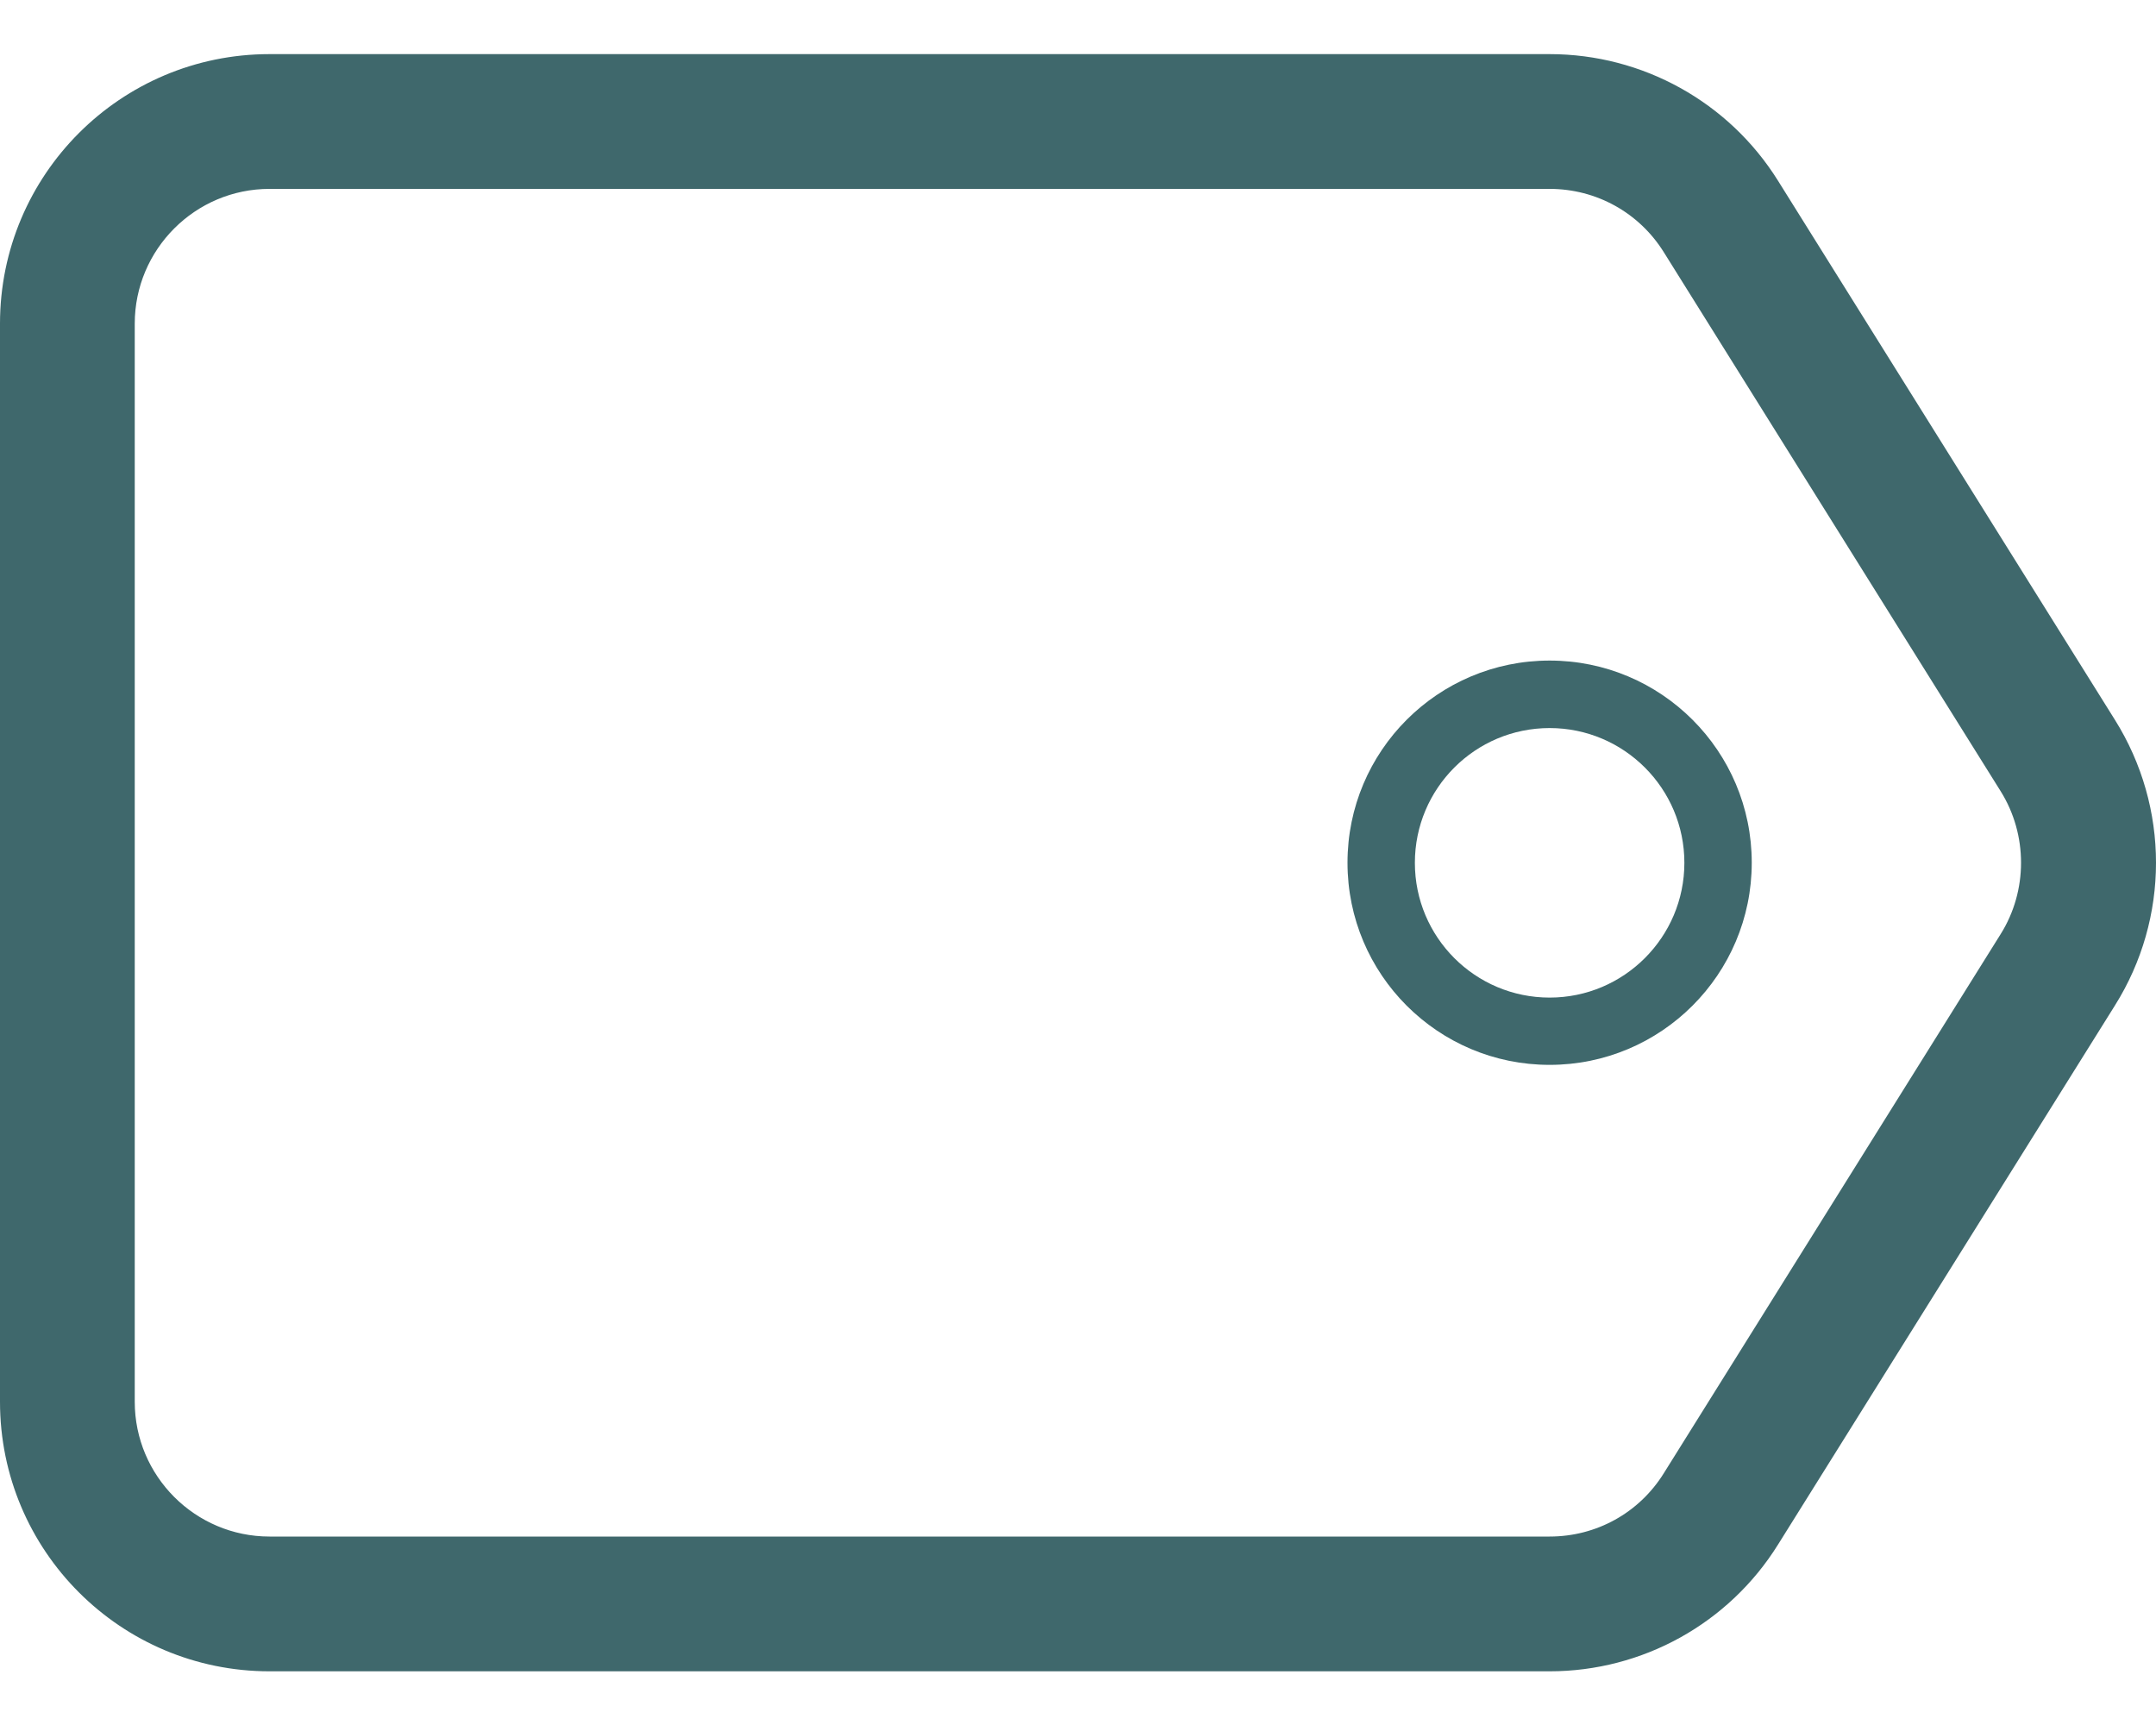 <svg width="20" height="16" viewBox="0 0 20 16" fill="none" xmlns="http://www.w3.org/2000/svg">
<path fill-rule="evenodd" clip-rule="evenodd" d="M19.619 6.677L16.494 1.677C16.038 0.946 15.237 0.502 14.375 0.502H2.5C1.119 0.502 0 1.621 0 3.002V13.002C0 14.383 1.119 15.502 2.5 15.502H14.375C15.237 15.502 16.038 15.058 16.494 14.326L19.619 9.326C20.127 8.517 20.127 7.488 19.619 6.677ZM18.559 8.664L15.434 13.665C15.205 14.033 14.808 14.252 14.375 14.252H2.5C1.811 14.252 1.25 13.691 1.25 13.002V3.002C1.25 2.313 1.811 1.752 2.5 1.752H14.375C14.808 1.752 15.205 1.972 15.434 2.339L18.559 7.339C18.811 7.742 18.811 8.262 18.559 8.664Z" fill="#3F686C"/>
<path fill-rule="evenodd" clip-rule="evenodd" d="M14.375 6.127C13.339 6.127 12.5 6.966 12.5 8.002C12.5 9.038 13.339 9.877 14.375 9.877C15.41 9.877 16.25 9.037 16.25 8.002C16.25 6.966 15.41 6.127 14.375 6.127ZM14.375 9.253C13.684 9.253 13.125 8.693 13.125 8.003C13.125 7.313 13.684 6.753 14.375 6.753C15.065 6.753 15.625 7.313 15.625 8.003C15.625 8.692 15.065 9.253 14.375 9.253Z" fill="#3F686C"/>
</svg>
